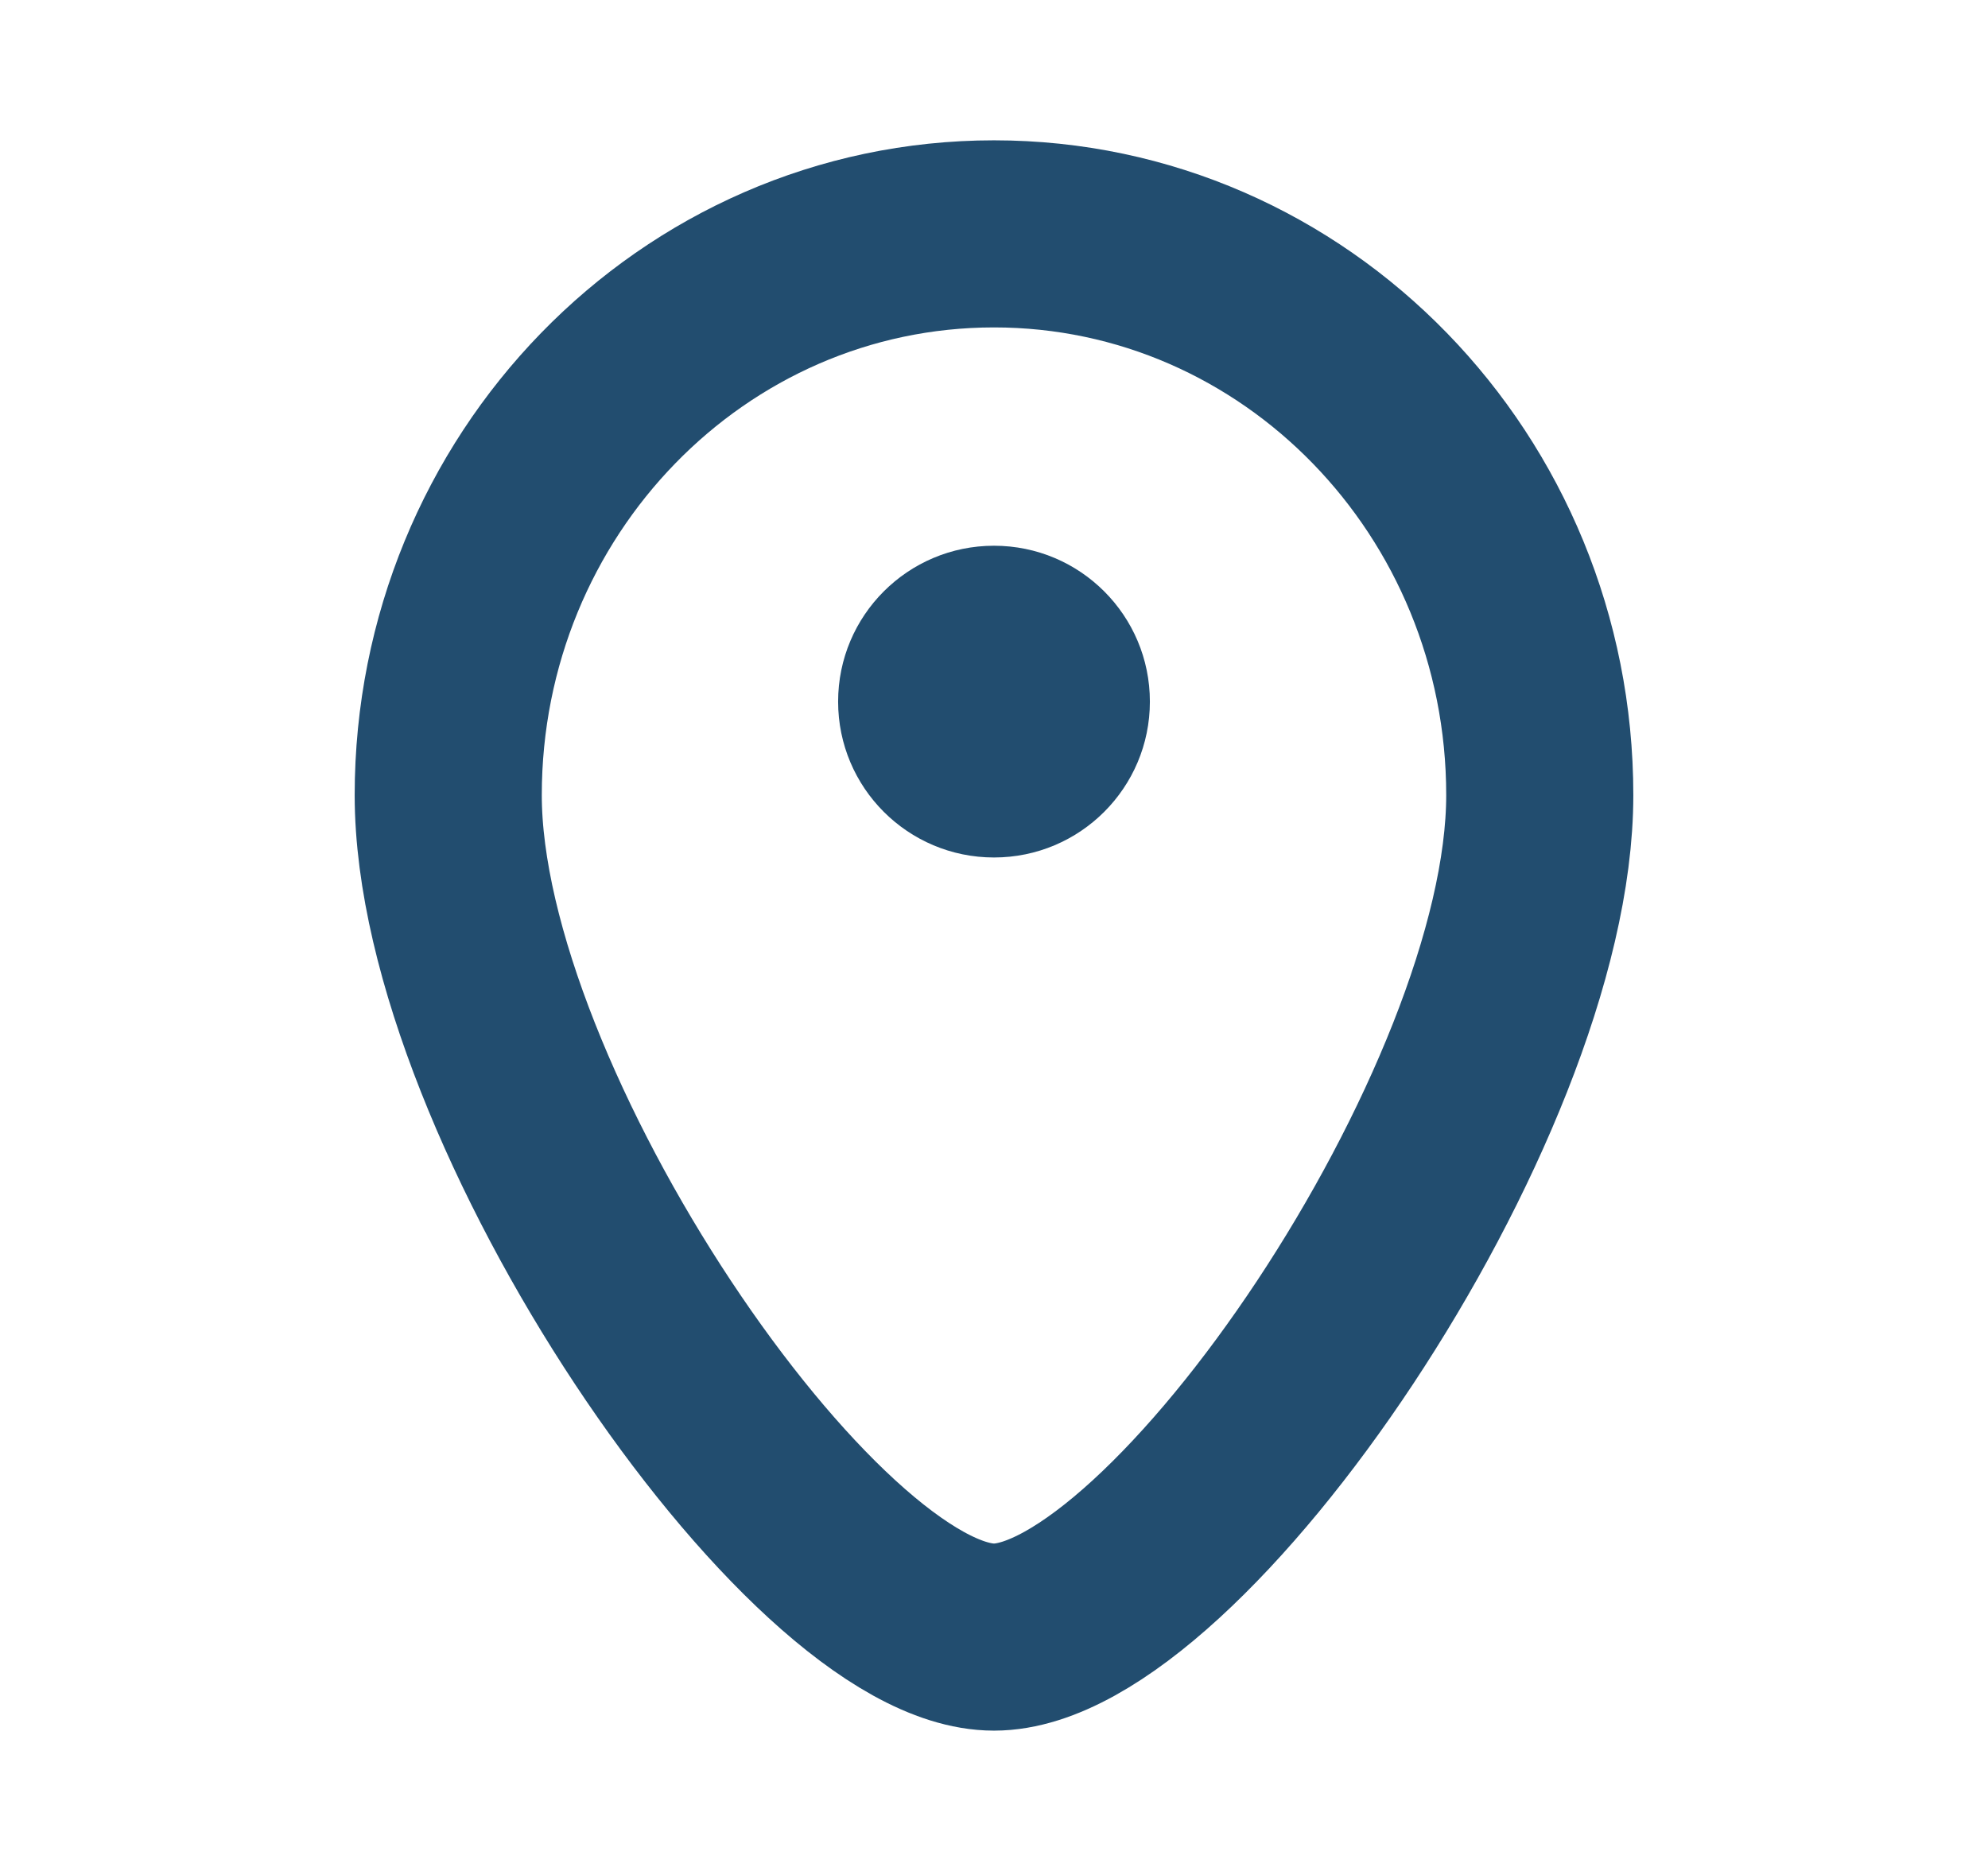 <svg width="17" height="16" viewBox="0 0 17 16" fill="none" xmlns="http://www.w3.org/2000/svg">
<path d="M13.167 6.8C13.167 9.451 10.056 14 8.5 14C6.944 14 3.833 9.451 3.833 6.8C3.833 4.149 5.923 2 8.5 2C11.077 2 13.167 4.149 13.167 6.8Z" stroke="#224D6F" stroke-width="1.6"/>
<ellipse cx="8.5" cy="6" rx="1.333" ry="1.333" fill="#224D6F"/>
</svg>
